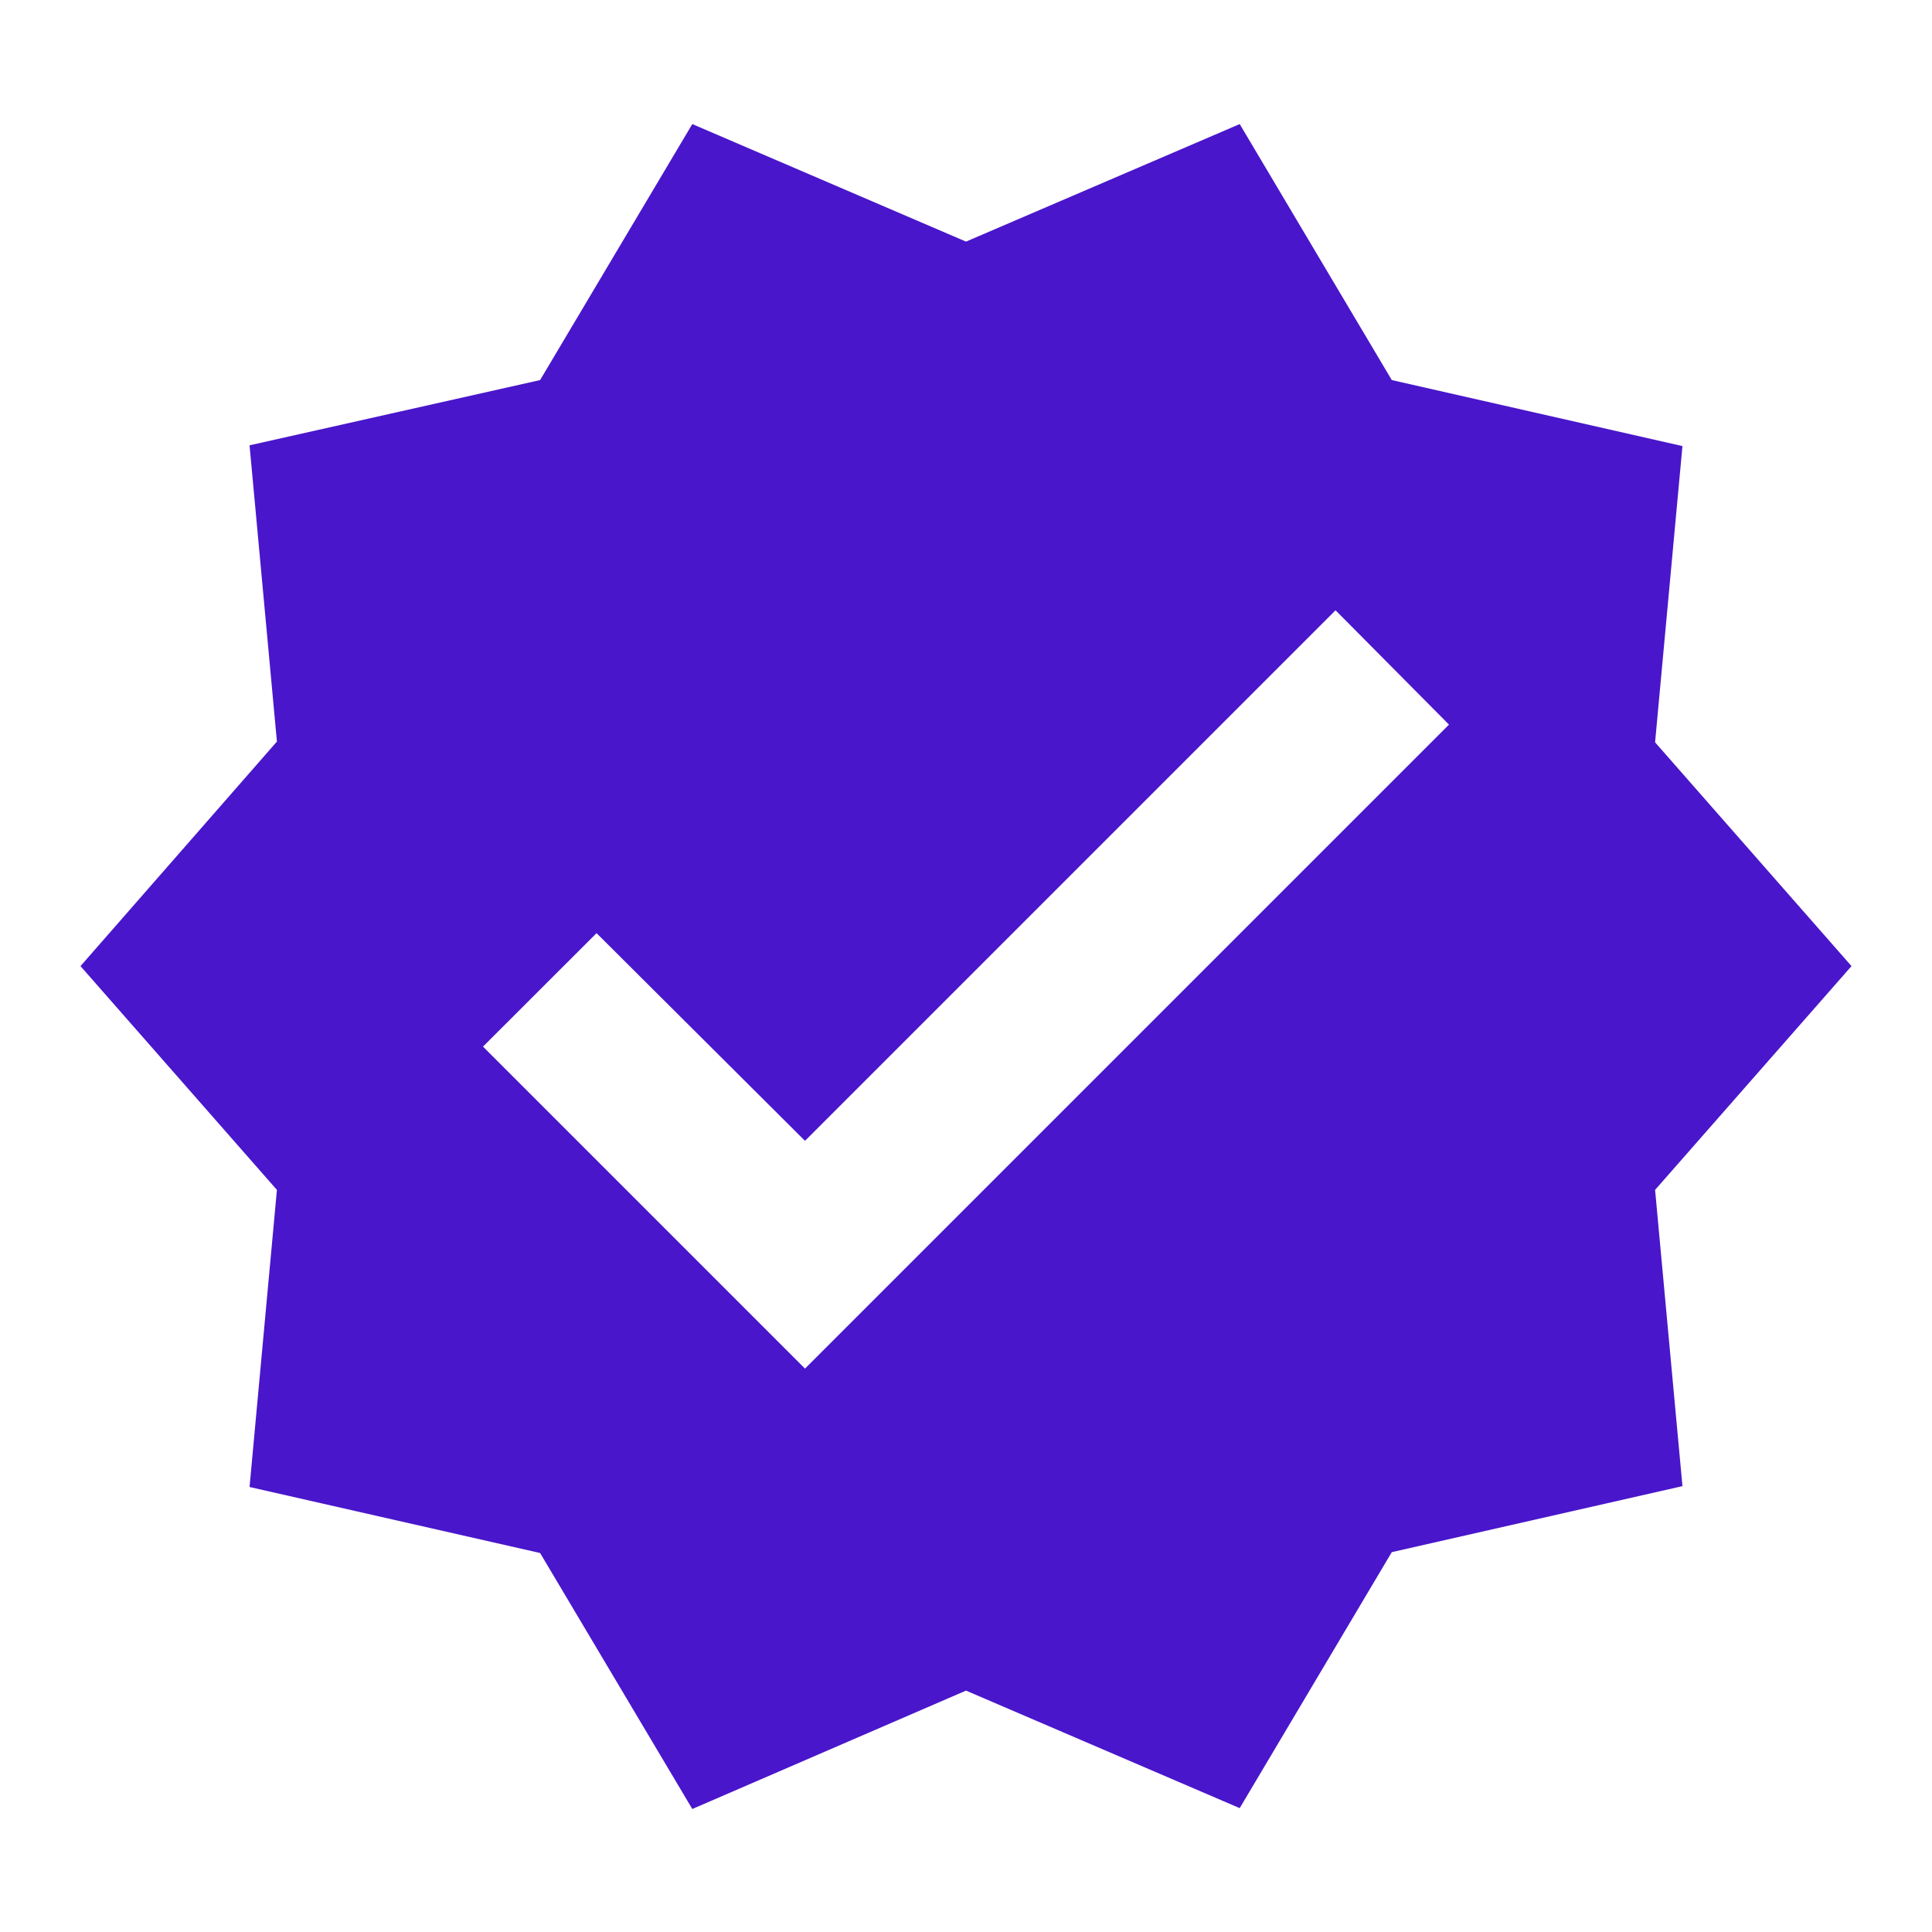 <svg width="18" height="18" viewBox="0 0 18 18" fill="none" xmlns="http://www.w3.org/2000/svg">
<g id="mdi:approve">
<path id="Vector" d="M17.25 9.001L15.42 6.916L15.675 4.156L12.967 3.541L11.55 1.156L9 2.251L6.45 1.156L5.032 3.541L2.325 4.149L2.58 6.909L0.75 9.001L2.58 11.086L2.325 13.854L5.032 14.469L6.45 16.854L9 15.751L11.55 16.846L12.967 14.461L15.675 13.846L15.42 11.086L17.25 9.001ZM7.5 12.751L4.5 9.751L5.558 8.694L7.5 10.629L12.443 5.686L13.5 6.751L7.5 12.751Z" fill="#4916CB"/>
</g>
</svg>

